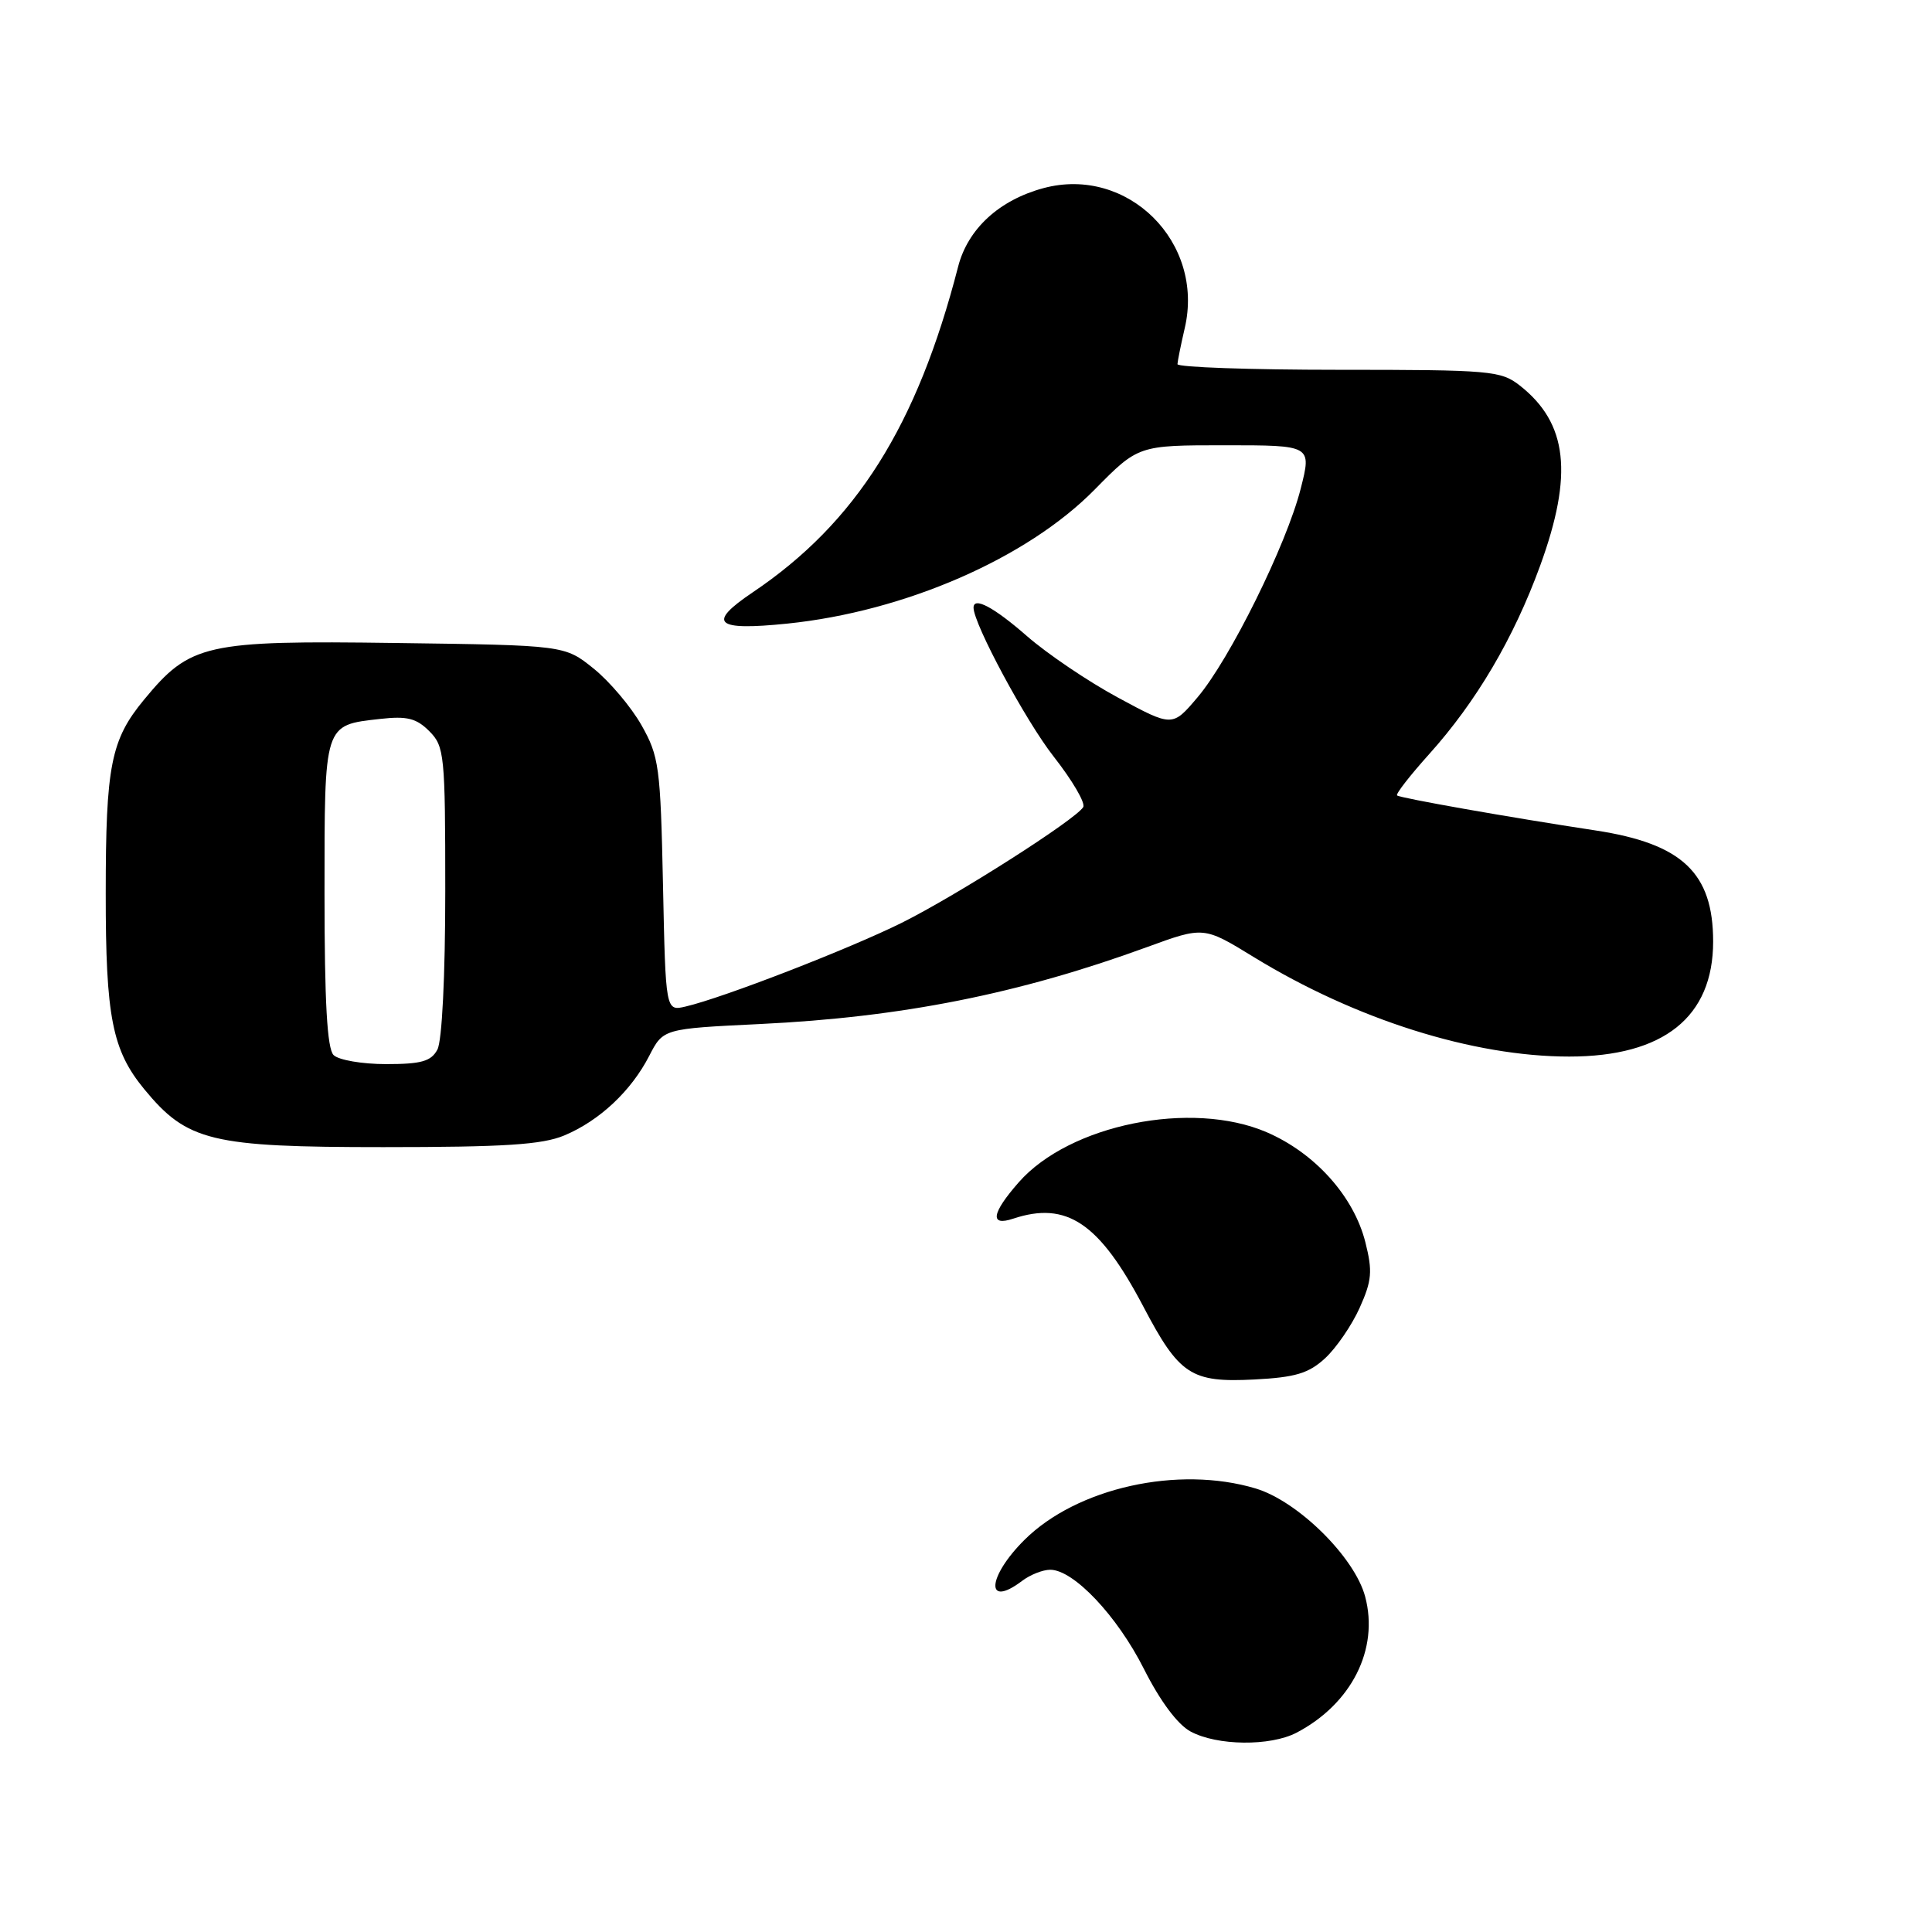 <?xml version="1.0" encoding="UTF-8" standalone="no"?>
<!DOCTYPE svg PUBLIC "-//W3C//DTD SVG 1.1//EN" "http://www.w3.org/Graphics/SVG/1.1/DTD/svg11.dtd" >
<svg xmlns="http://www.w3.org/2000/svg" xmlns:xlink="http://www.w3.org/1999/xlink" version="1.1" viewBox="0 0 256 256">
 <g >
 <path fill="currentColor"
d=" M 171.80 229.59 C 179.08 225.78 182.75 218.52 180.89 211.56 C 179.50 206.33 171.98 198.91 166.38 197.23 C 156.11 194.15 142.69 197.14 135.75 204.04 C 130.78 208.98 130.54 213.18 135.44 209.47 C 136.51 208.66 138.18 208.00 139.16 208.00 C 142.26 208.00 148.03 214.11 151.57 221.13 C 153.71 225.38 156.02 228.49 157.75 229.43 C 161.26 231.33 168.31 231.41 171.80 229.59 Z  M 175.59 179.97 C 177.06 178.61 179.12 175.61 180.16 173.30 C 181.78 169.69 181.89 168.45 180.92 164.61 C 179.39 158.52 174.24 152.78 167.83 150.02 C 157.87 145.74 141.72 149.00 134.99 156.66 C 131.38 160.77 131.11 162.53 134.25 161.48 C 141.35 159.12 145.67 162.04 151.49 173.11 C 156.26 182.20 157.82 183.22 166.20 182.79 C 171.65 182.51 173.41 181.98 175.59 179.97 Z  M 74.78 150.45 C 79.43 148.50 83.63 144.57 86.03 139.90 C 87.88 136.31 87.88 136.31 100.69 135.69 C 119.45 134.79 134.97 131.71 152.00 125.49 C 159.50 122.75 159.50 122.75 166.12 126.81 C 179.64 135.09 195.19 140.00 207.93 140.00 C 220.44 140.00 227.00 134.76 227.00 124.76 C 227.00 115.66 222.90 111.79 211.43 110.04 C 200.03 108.31 185.53 105.75 185.12 105.40 C 184.91 105.22 186.82 102.77 189.35 99.95 C 195.61 92.99 200.56 84.60 204.07 74.98 C 208.49 62.85 207.73 56.08 201.39 51.09 C 198.88 49.12 197.52 49.00 177.37 49.00 C 165.61 49.00 156.01 48.66 156.02 48.25 C 156.04 47.84 156.47 45.70 156.98 43.50 C 159.66 32.09 149.41 21.93 138.26 24.93 C 132.40 26.51 128.25 30.32 126.96 35.32 C 121.52 56.44 113.43 69.27 99.75 78.48 C 93.63 82.60 94.74 83.61 104.33 82.63 C 119.90 81.03 136.08 73.98 145.03 64.89 C 150.83 59.00 150.83 59.00 162.32 59.00 C 173.81 59.00 173.81 59.00 172.35 64.75 C 170.47 72.17 162.94 87.39 158.67 92.41 C 155.35 96.33 155.35 96.33 148.15 92.44 C 144.20 90.31 138.76 86.63 136.07 84.28 C 131.70 80.46 129.00 79.02 129.00 80.52 C 129.00 82.67 135.94 95.57 139.61 100.24 C 142.09 103.40 143.86 106.42 143.53 106.95 C 142.49 108.63 126.78 118.64 119.50 122.27 C 112.51 125.74 95.86 132.20 90.85 133.37 C 88.20 133.99 88.20 133.99 87.85 117.24 C 87.52 101.58 87.33 100.22 85.00 96.09 C 83.62 93.66 80.77 90.29 78.66 88.59 C 74.82 85.50 74.82 85.50 52.47 85.20 C 27.17 84.85 25.20 85.30 19.08 92.72 C 14.69 98.03 14.01 101.48 14.01 118.38 C 14.00 134.77 14.87 139.17 19.12 144.33 C 24.81 151.24 27.96 152.00 50.78 152.00 C 66.86 152.00 71.84 151.68 74.78 150.45 Z  M 44.20 139.80 C 43.35 138.95 43.00 132.78 43.00 118.42 C 43.00 95.73 42.88 96.11 50.38 95.26 C 53.93 94.86 55.17 95.17 56.88 96.88 C 58.89 98.89 59.00 99.98 59.00 118.07 C 59.00 129.30 58.57 137.93 57.96 139.07 C 57.13 140.63 55.84 141.00 51.16 141.00 C 47.99 141.00 44.86 140.46 44.20 139.80 Z "/>
</g>
</svg>
